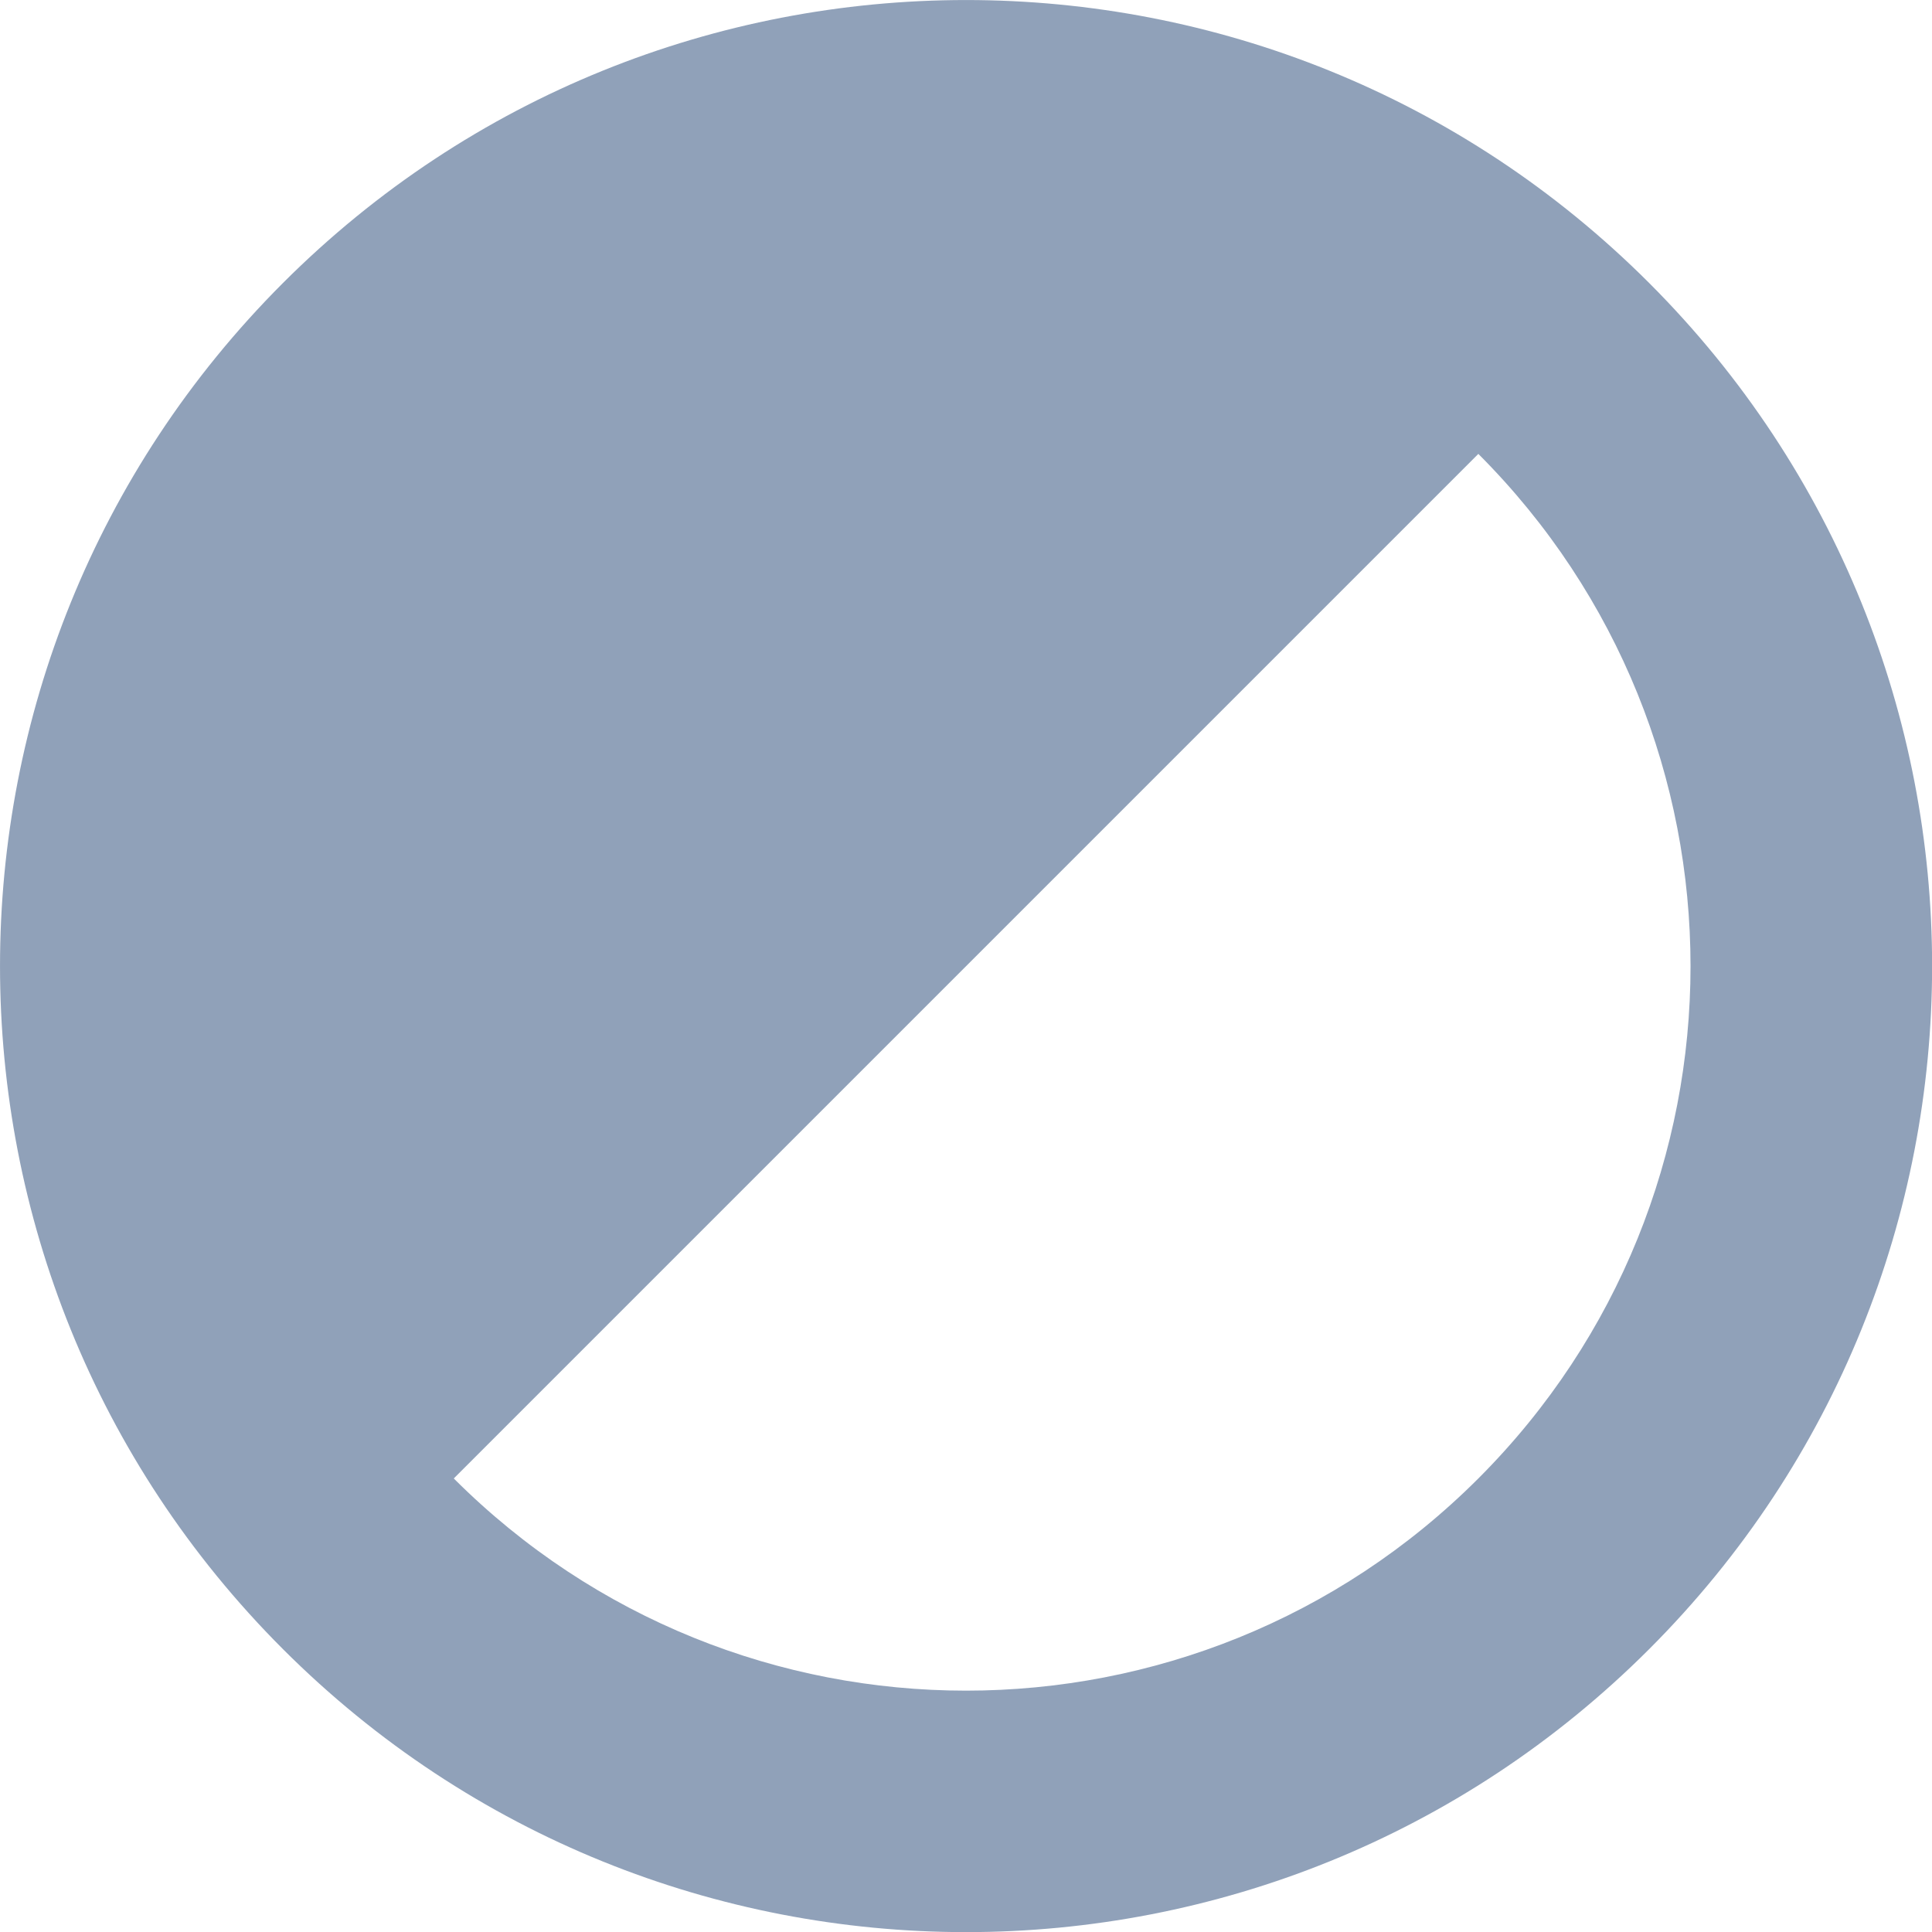 <?xml version="1.0" encoding="UTF-8" standalone="no"?>
<!-- Created with Inkscape (http://www.inkscape.org/) -->

<svg
   width="16pt"
   height="16pt"
   viewBox="0 0 16 16"
   version="1.1"
   id="svg1"
   inkscape:version="1.4.2 (f4327f4, 2025-05-13)"
   sodipodi:docname="favicon.svg"
   xmlns:inkscape="http://www.inkscape.org/namespaces/inkscape"
   xmlns:sodipodi="http://sodipodi.sourceforge.net/DTD/sodipodi-0.dtd"
   xmlns="http://www.w3.org/2000/svg"
   xmlns:svg="http://www.w3.org/2000/svg">
  <sodipodi:namedview
     id="namedview1"
     pagecolor="#505050"
     bordercolor="#eeeeee"
     borderopacity="1"
     inkscape:showpageshadow="0"
     inkscape:pageopacity="0"
     inkscape:pagecheckerboard="0"
     inkscape:deskcolor="#505050"
     inkscape:document-units="pt"
     inkscape:zoom="11.502694"
     inkscape:cx="7.4330416"
     inkscape:cy="6.3028715"
     inkscape:window-width="1920"
     inkscape:window-height="1009"
     inkscape:window-x="-8"
     inkscape:window-y="-8"
     inkscape:window-maximized="1"
     inkscape:current-layer="layer1" />
  <defs
     id="defs1" />
  <g
     inkscape:label="Layer 1"
     inkscape:groupmode="layer"
     id="layer1">
    <path
       id="path1"
       style="fill:#90a1b9;fill-opacity:1;stroke-width:0.1"
       d="m 2.344,13.658 c 3.124,3.124 8.189,3.124 11.313,0 3.125,-3.124 3.125,-8.19 0.001,-11.314 -3.124,-3.125 -8.191,-3.125 -11.315,0 -3.124,3.125 -3.124,8.19 0.001,11.314 z M 3.758,12.244 12.243,3.759 c 2.343,2.343 2.343,6.142 -10e-7,8.485 -2.343,2.343 -6.142,2.343 -8.485,0 z"
       sodipodi:nodetypes="cccccccsc" />
  </g>
</svg>
